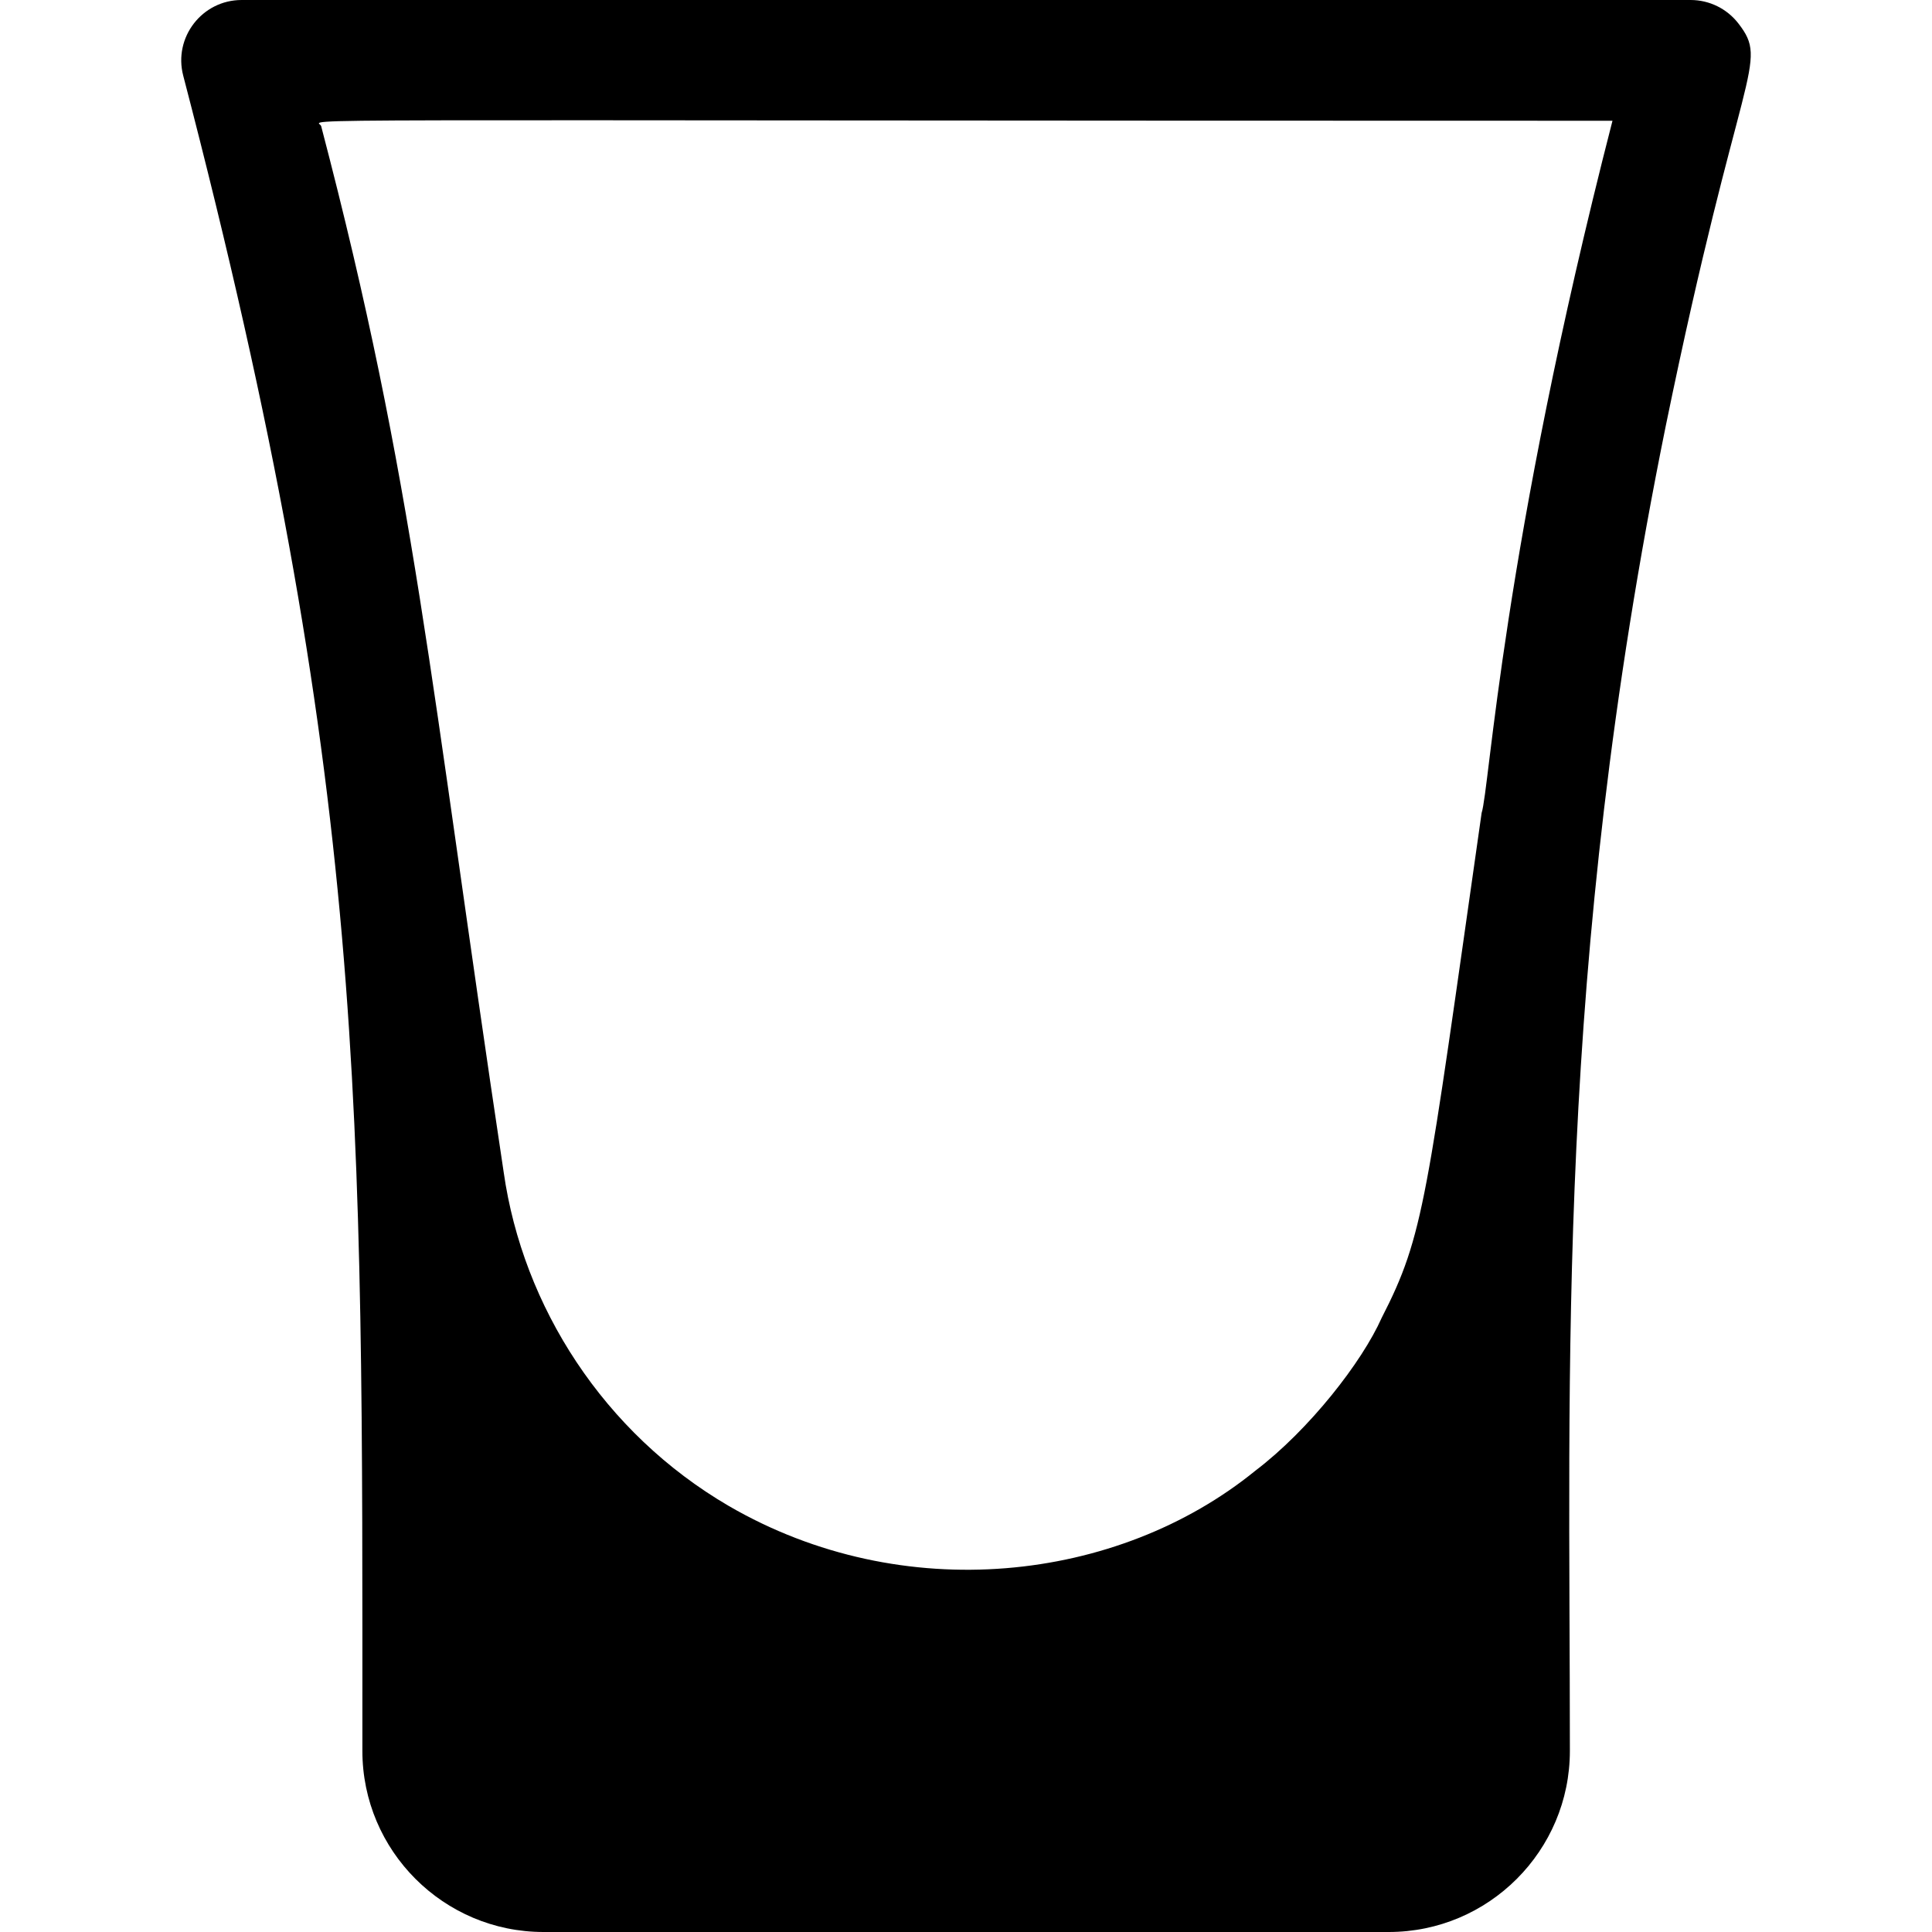 <svg xmlns="http://www.w3.org/2000/svg" id="Layer_1" enable-background="new 0 0 512 512" height="512" viewBox="0 0 512 512" width="512">
  <path d="m460.694 6.22c-3.03-3.92-7.7-6.22-12.66-6.22h-384c-10.46 0-18.122 9.896-15.48 20.04 48.872 187.443 47.48 272.946 47.48 443.96 0 26.47 21.53 48 48 48h224c26.47 0 48-21.53 48-48 0-102.56-3.903-206.537 25.39-351.04 19.751-96.152 27.56-96.015 19.27-106.74zm-33.37 25.78c-29.324 114.039-32.556 177.082-34.69 183.47v.04c-14.712 103.062-15.172 111.707-26.49 133.76-5.177 11.658-19.162 29.611-33.45 40.47-36.463 29.677-93.434 36.142-139.57 9.35-33.067-19.286-54.556-52.783-59.64-88.41-19.751-131.298-23.374-181.784-48.38-277.28-.56-2.178-26.712-1.4 342.22-1.4z"/>
</svg>
